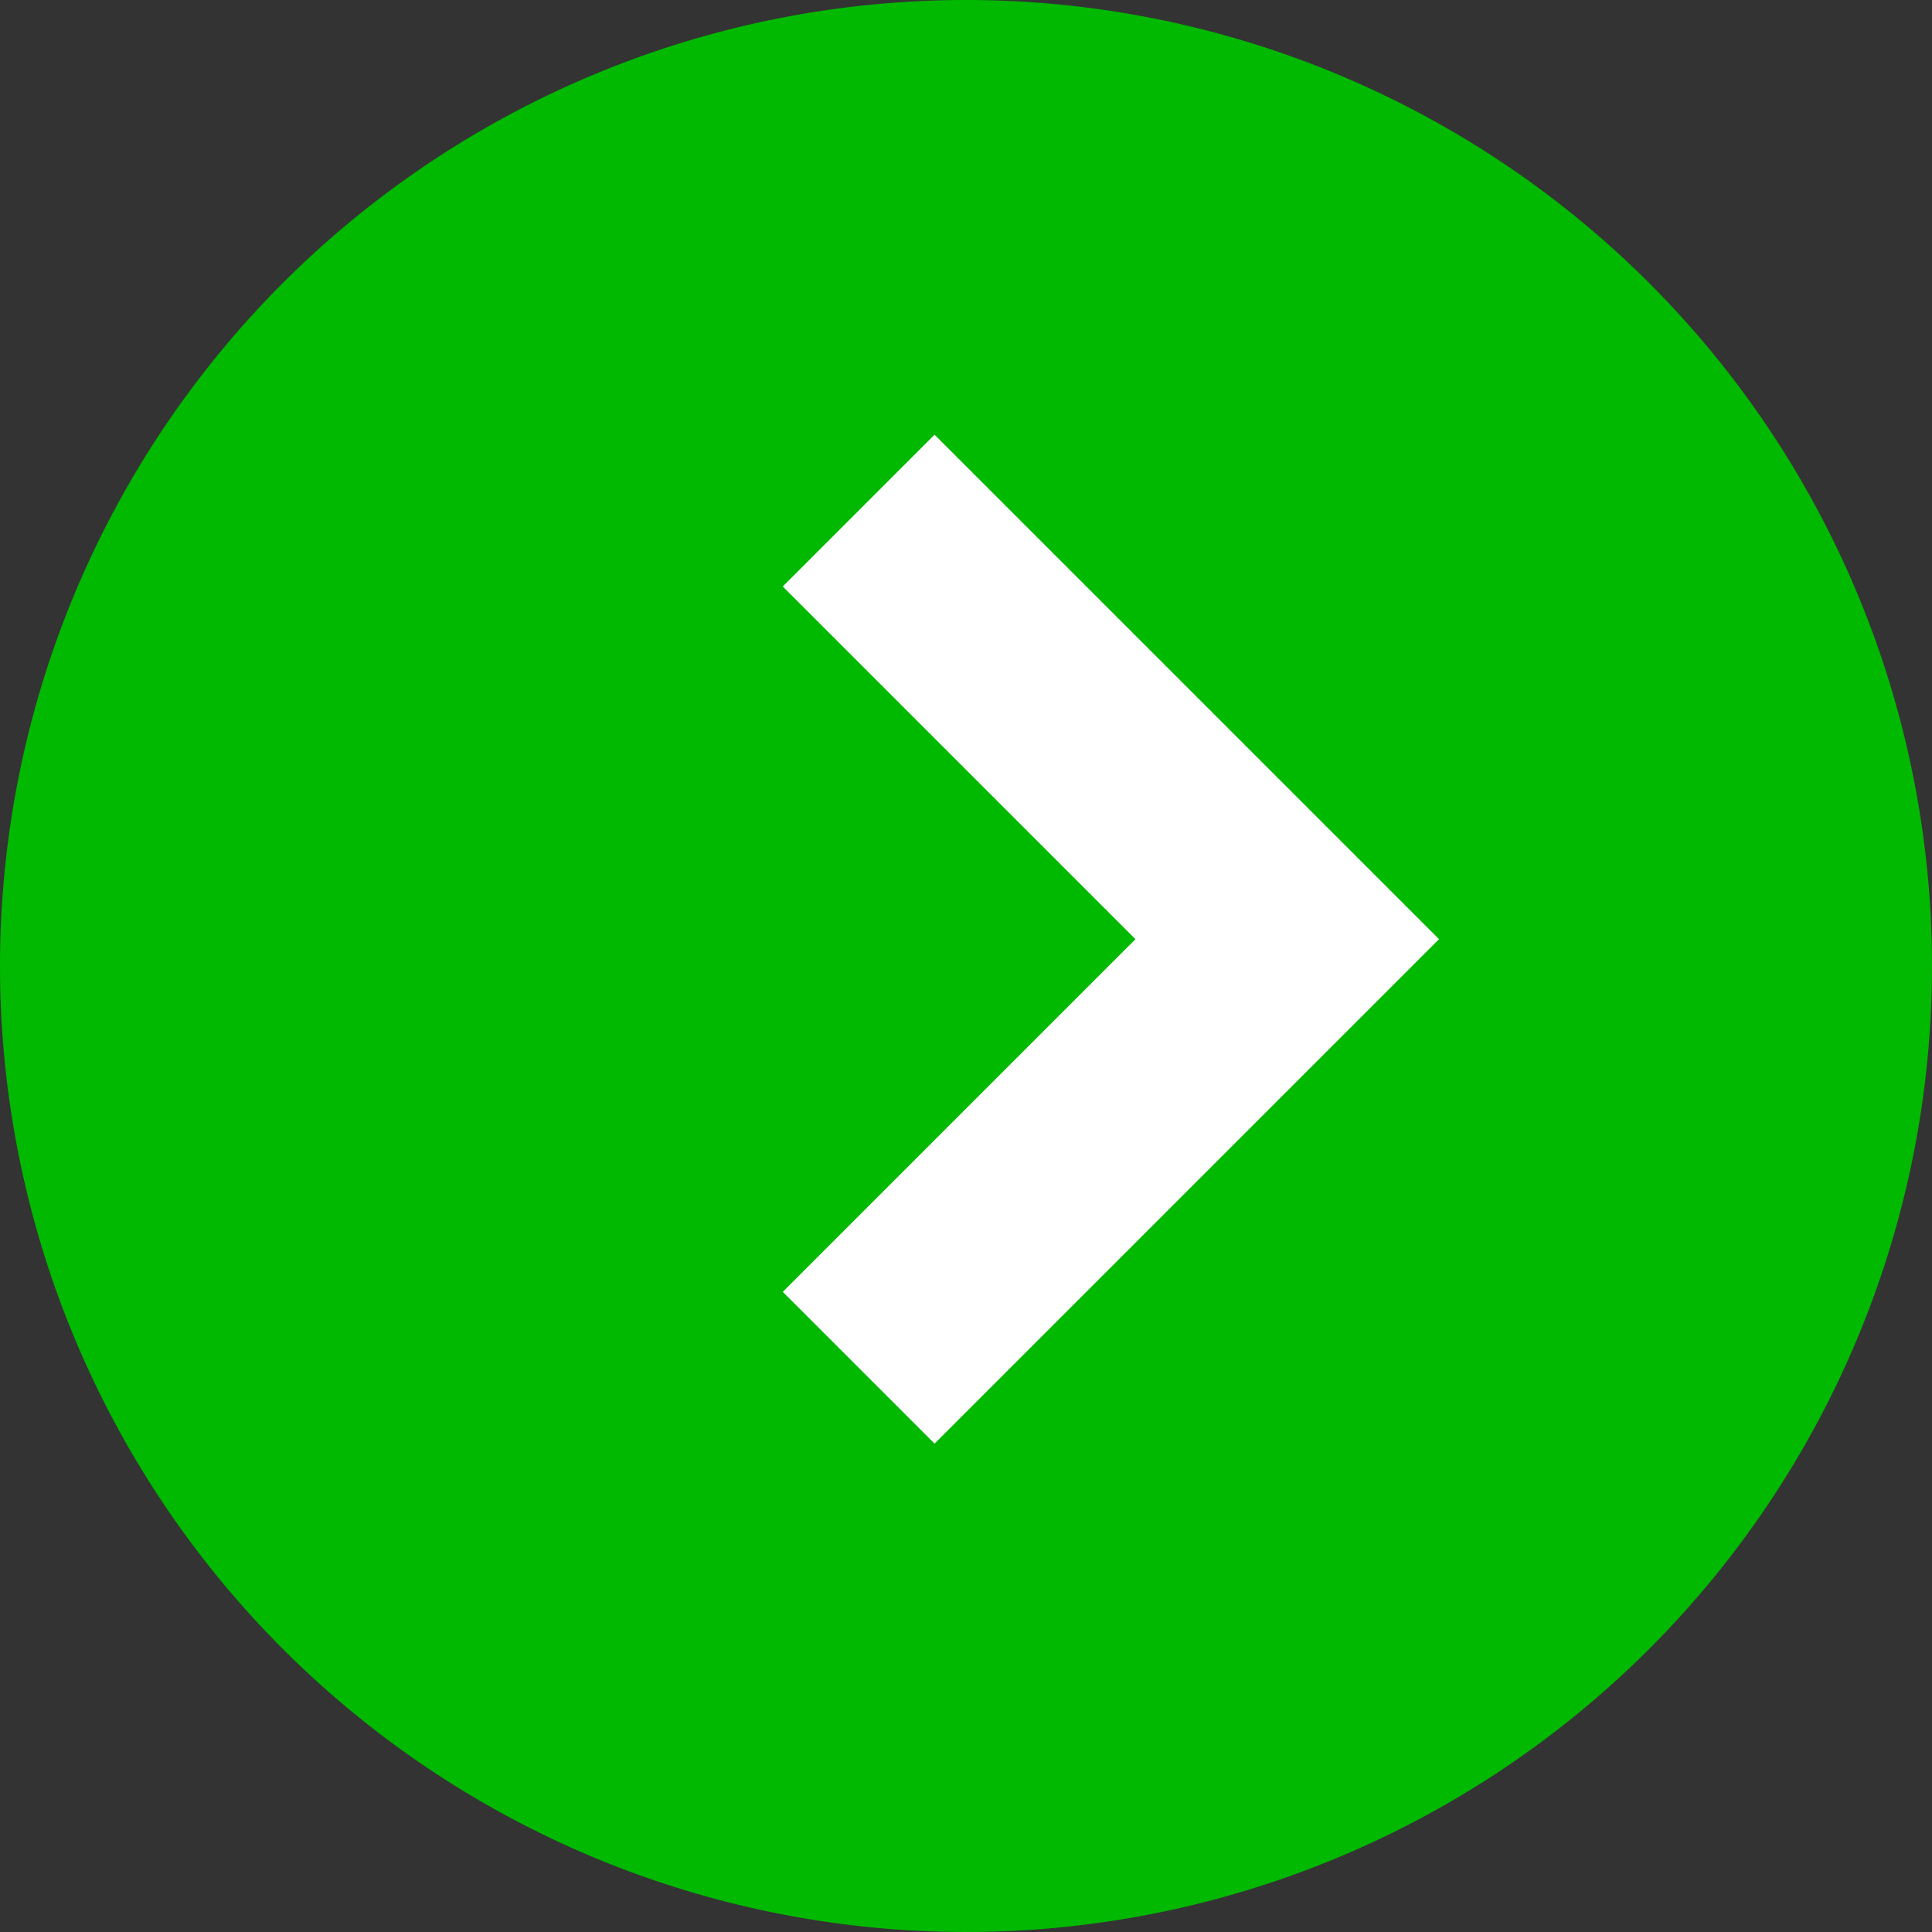 <svg xmlns="http://www.w3.org/2000/svg" viewBox="0 0 18 18"><rect x="0" y="0" width="18" height="18" fill="#333333" stroke="none"/><path d="M9 0a9 9 0 11-9 9 9 9 0 019-9z" fill="#00b900" fill-rule="evenodd"/><path d="M8 4.757l3.993 3.993L8 12.743" fill="none" stroke="#fff" stroke-width="2"/></svg>